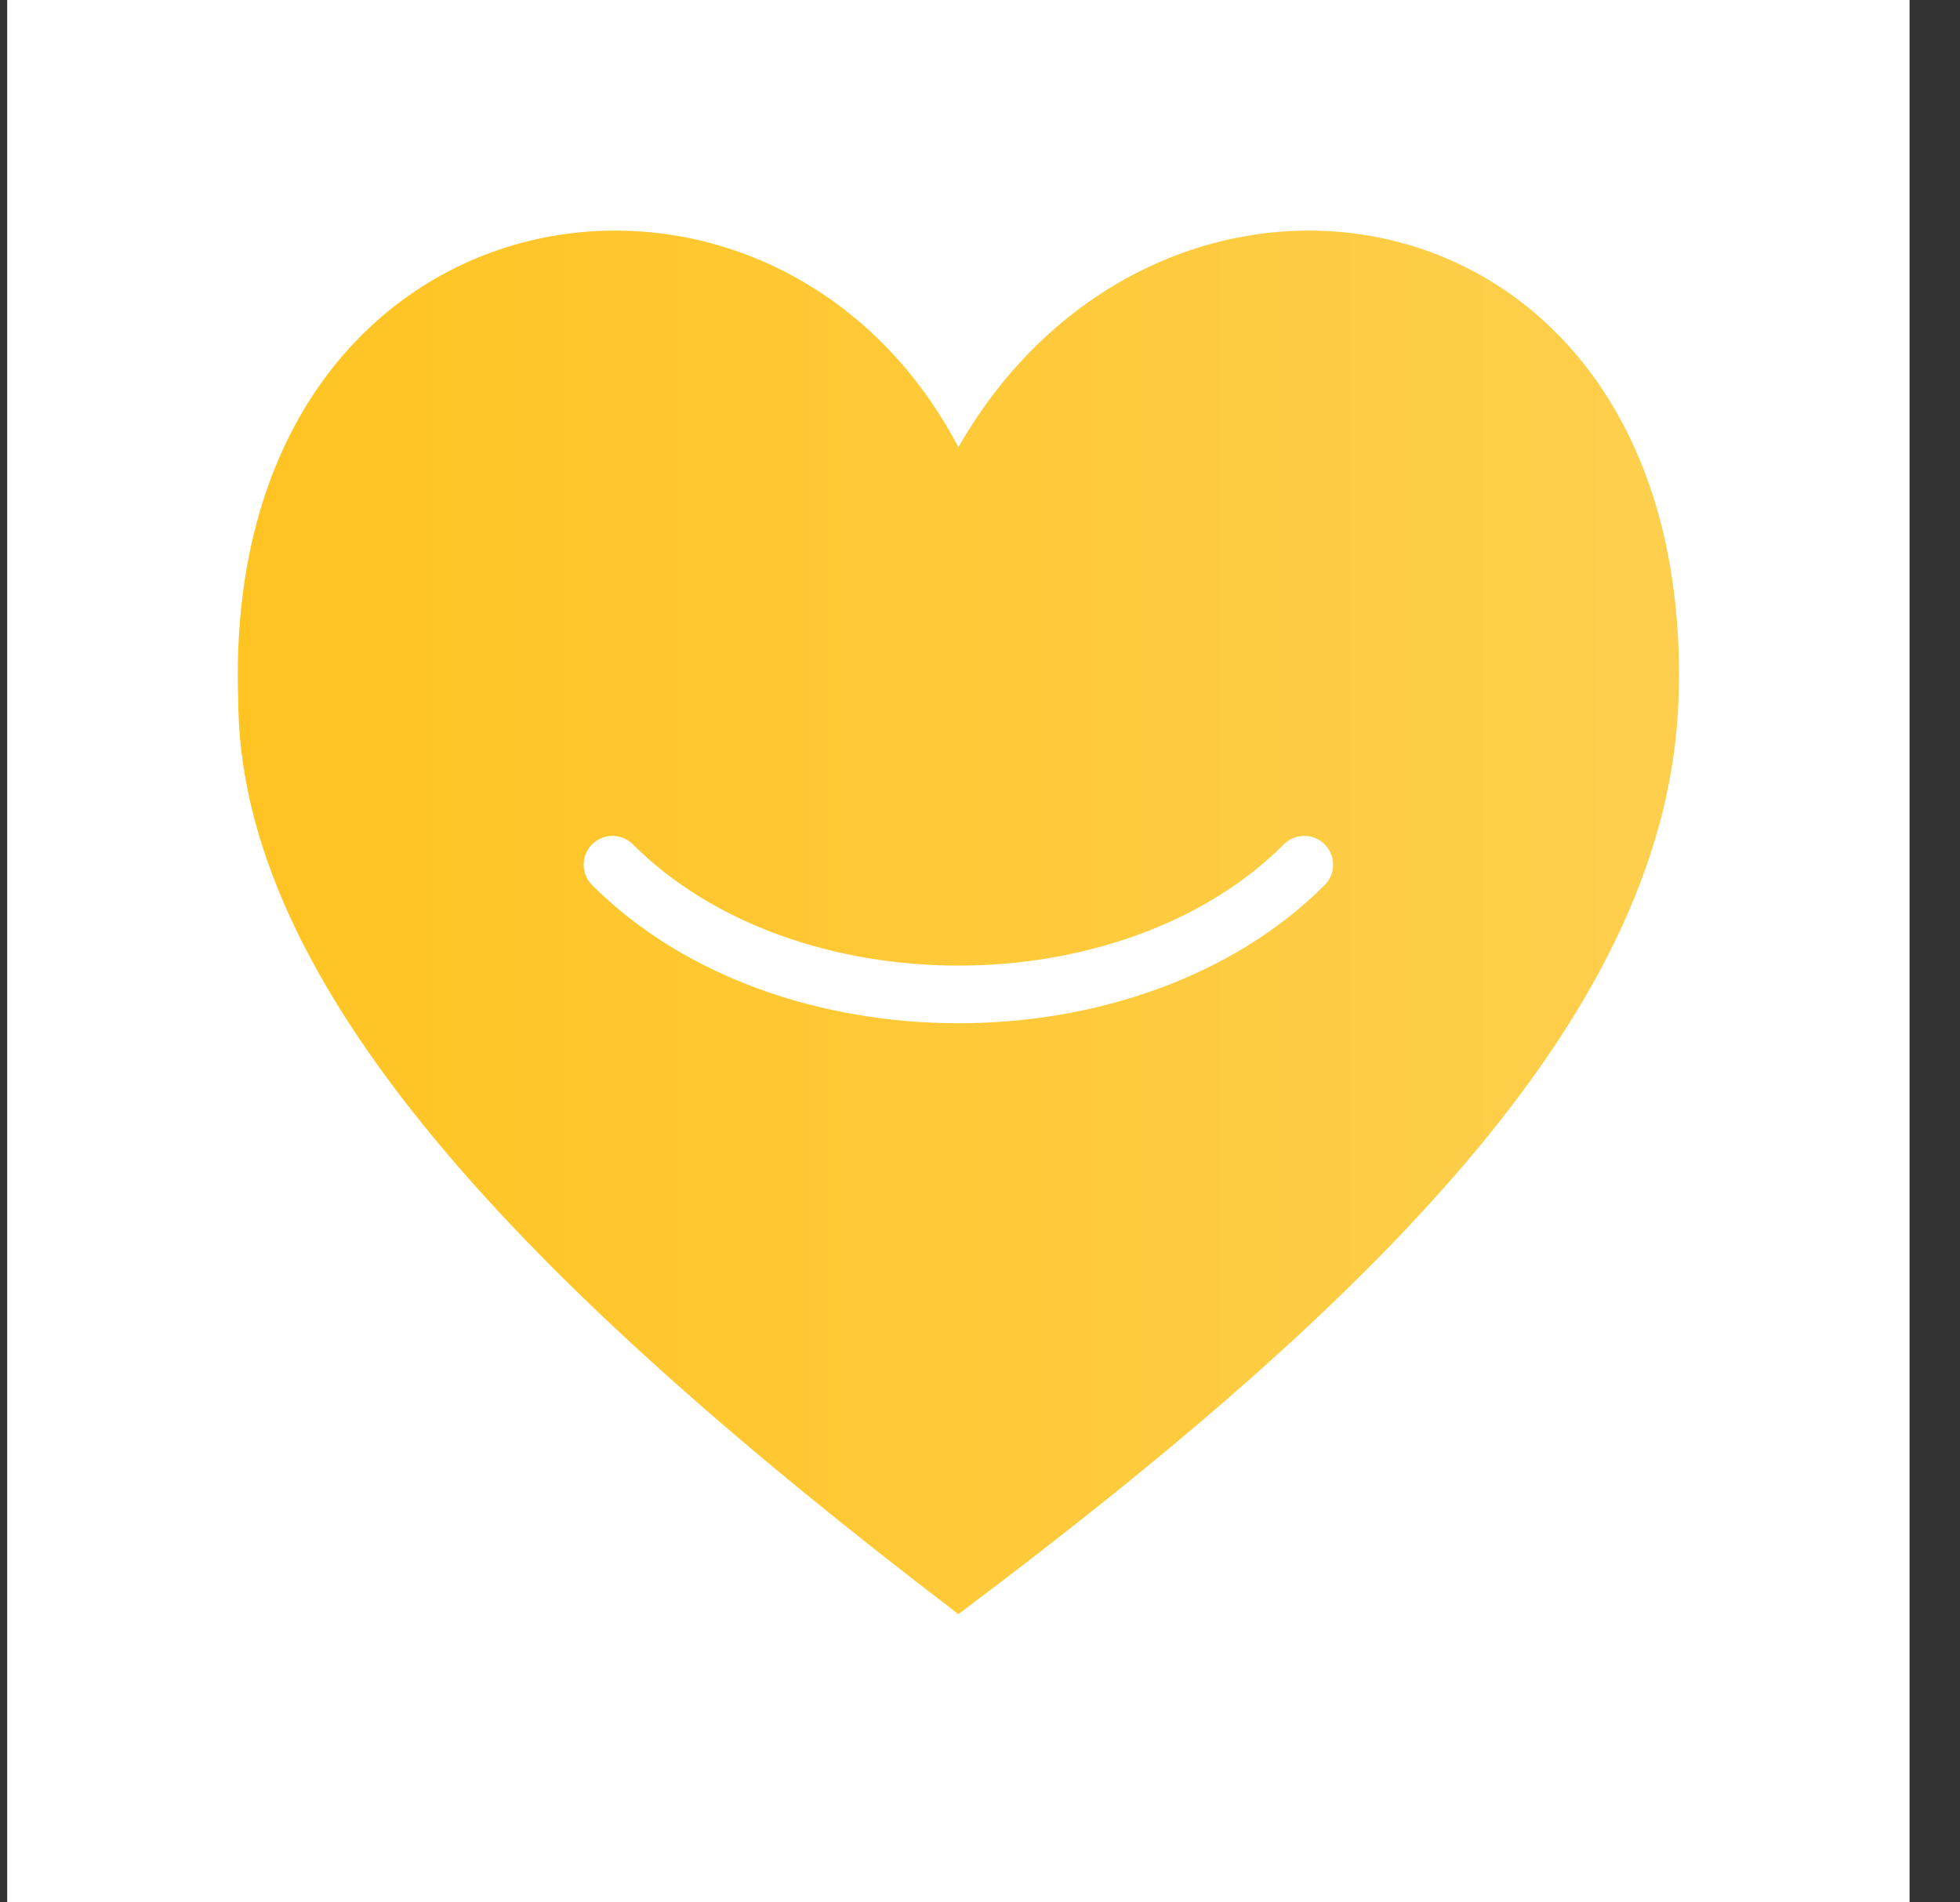 <svg width="34" height="33" viewBox="0 0 34 33" fill="none" xmlns="http://www.w3.org/2000/svg">
<rect x="0" y="0" width="34" height="33" fill="#333333" stroke="none"/>
<rect width="33" height="33" transform="translate(0.125)" fill="white"/>
<path d="M29.118 12.117C29.415 3.086 20.194 1.529 16.625 7.757C13.353 1.529 3.834 3.086 4.132 12.117C4.132 17.1 9.096 22.259 16.625 28C24.151 22.357 28.944 17.412 29.118 12.117Z" fill="url(#paint0_linear_1056_5289)"/>
<path d="M10.625 15C13.625 18 19.625 18 22.625 15" stroke="white" stroke-linecap="round" stroke-linejoin="round"/>
<defs>
<linearGradient id="paint0_linear_1056_5289" x1="29.125" y1="4" x2="4.125" y2="4" gradientUnits="userSpaceOnUse">
<stop stop-color="#FECF4E"/>
<stop offset="1" stop-color="#FFC422"/>
</linearGradient>
</defs>
</svg>
